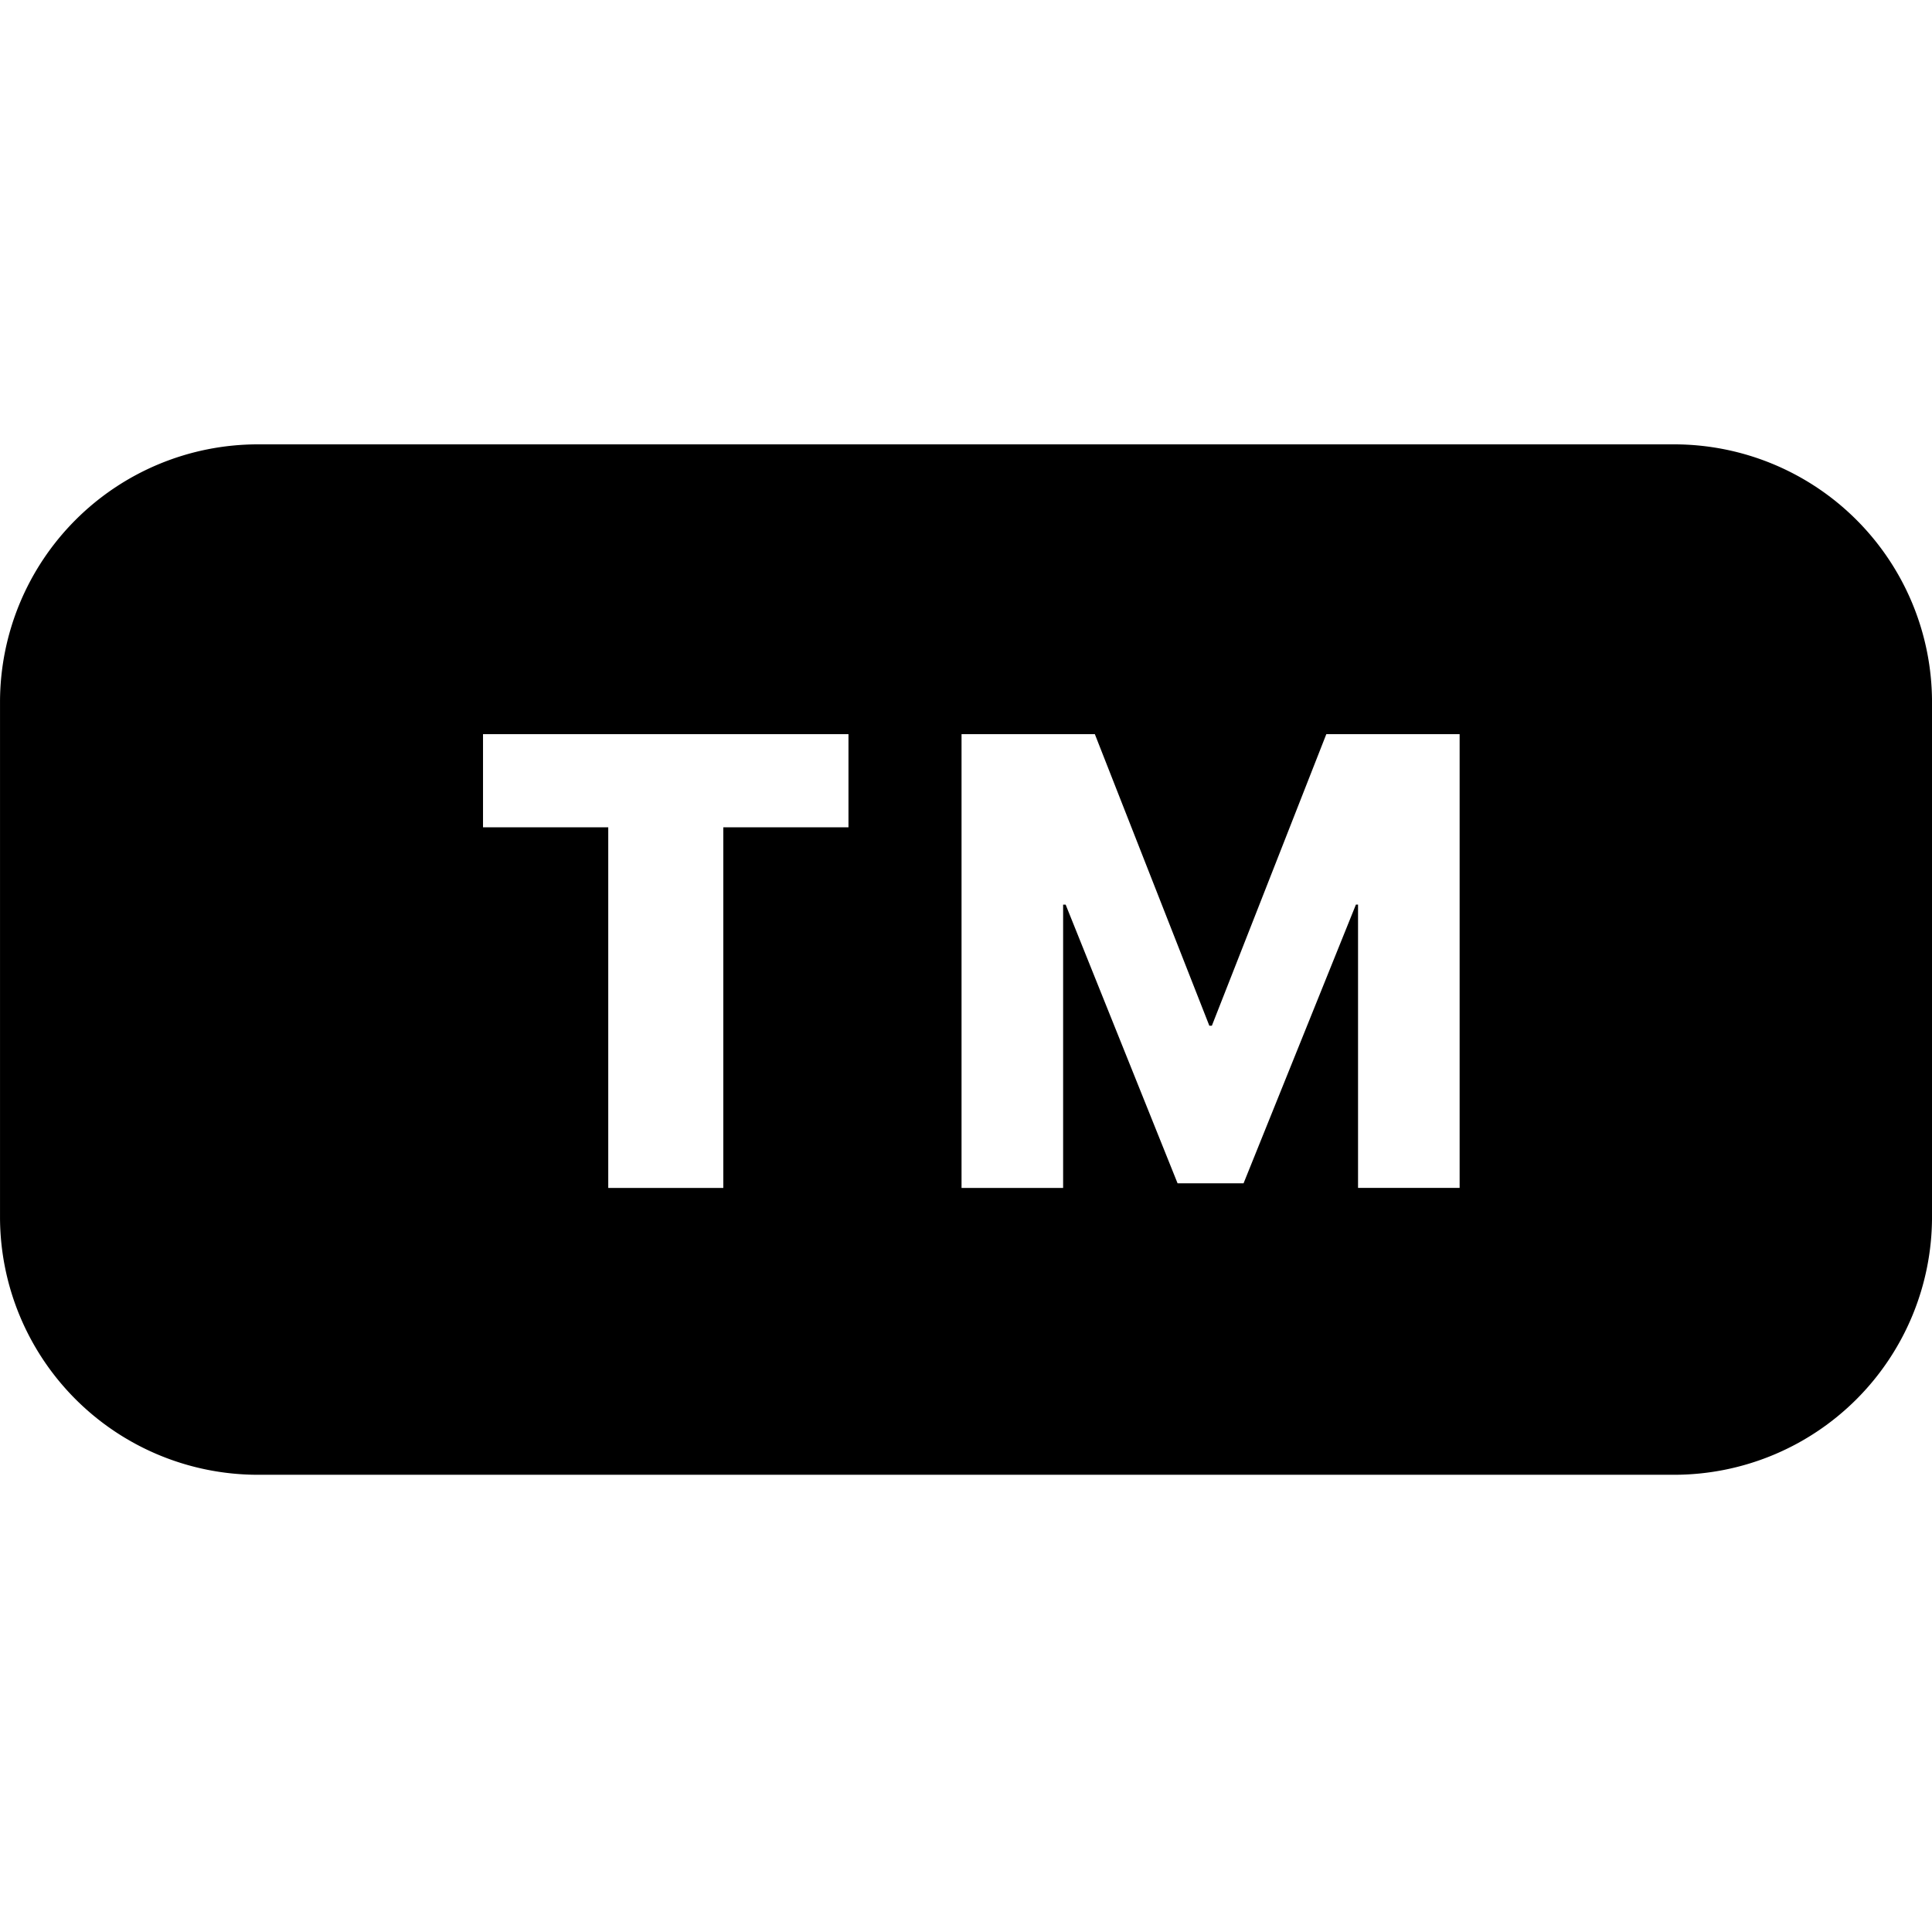 <svg xmlns="http://www.w3.org/2000/svg" xmlns:xlink="http://www.w3.org/1999/xlink" width="100" height="100" viewBox="0 0 100 100"><defs><clipPath id="b"><rect width="100" height="100"/></clipPath></defs><g id="a" clip-path="url(#b)"><path d="M-12493.334-134.666h-73.334A13.349,13.349,0,0,1-12580-148v-26.667A13.349,13.349,0,0,1-12566.668-188h73.334A13.349,13.349,0,0,1-12480-174.666V-148A13.349,13.349,0,0,1-12493.334-134.666Zm-16.484-29.514h.109v14.665h5.258V-173h-6.9l-5.924,15.091h-.131l-5.926-15.091h-6.9v23.489h5.258v-14.665h.131l5.793,14.423h3.416l5.814-14.422Zm-38.7-4v18.669h5.955v-18.669h6.479V-173H-12555v4.82Z" transform="translate(12580.001 211)"/></g></svg>